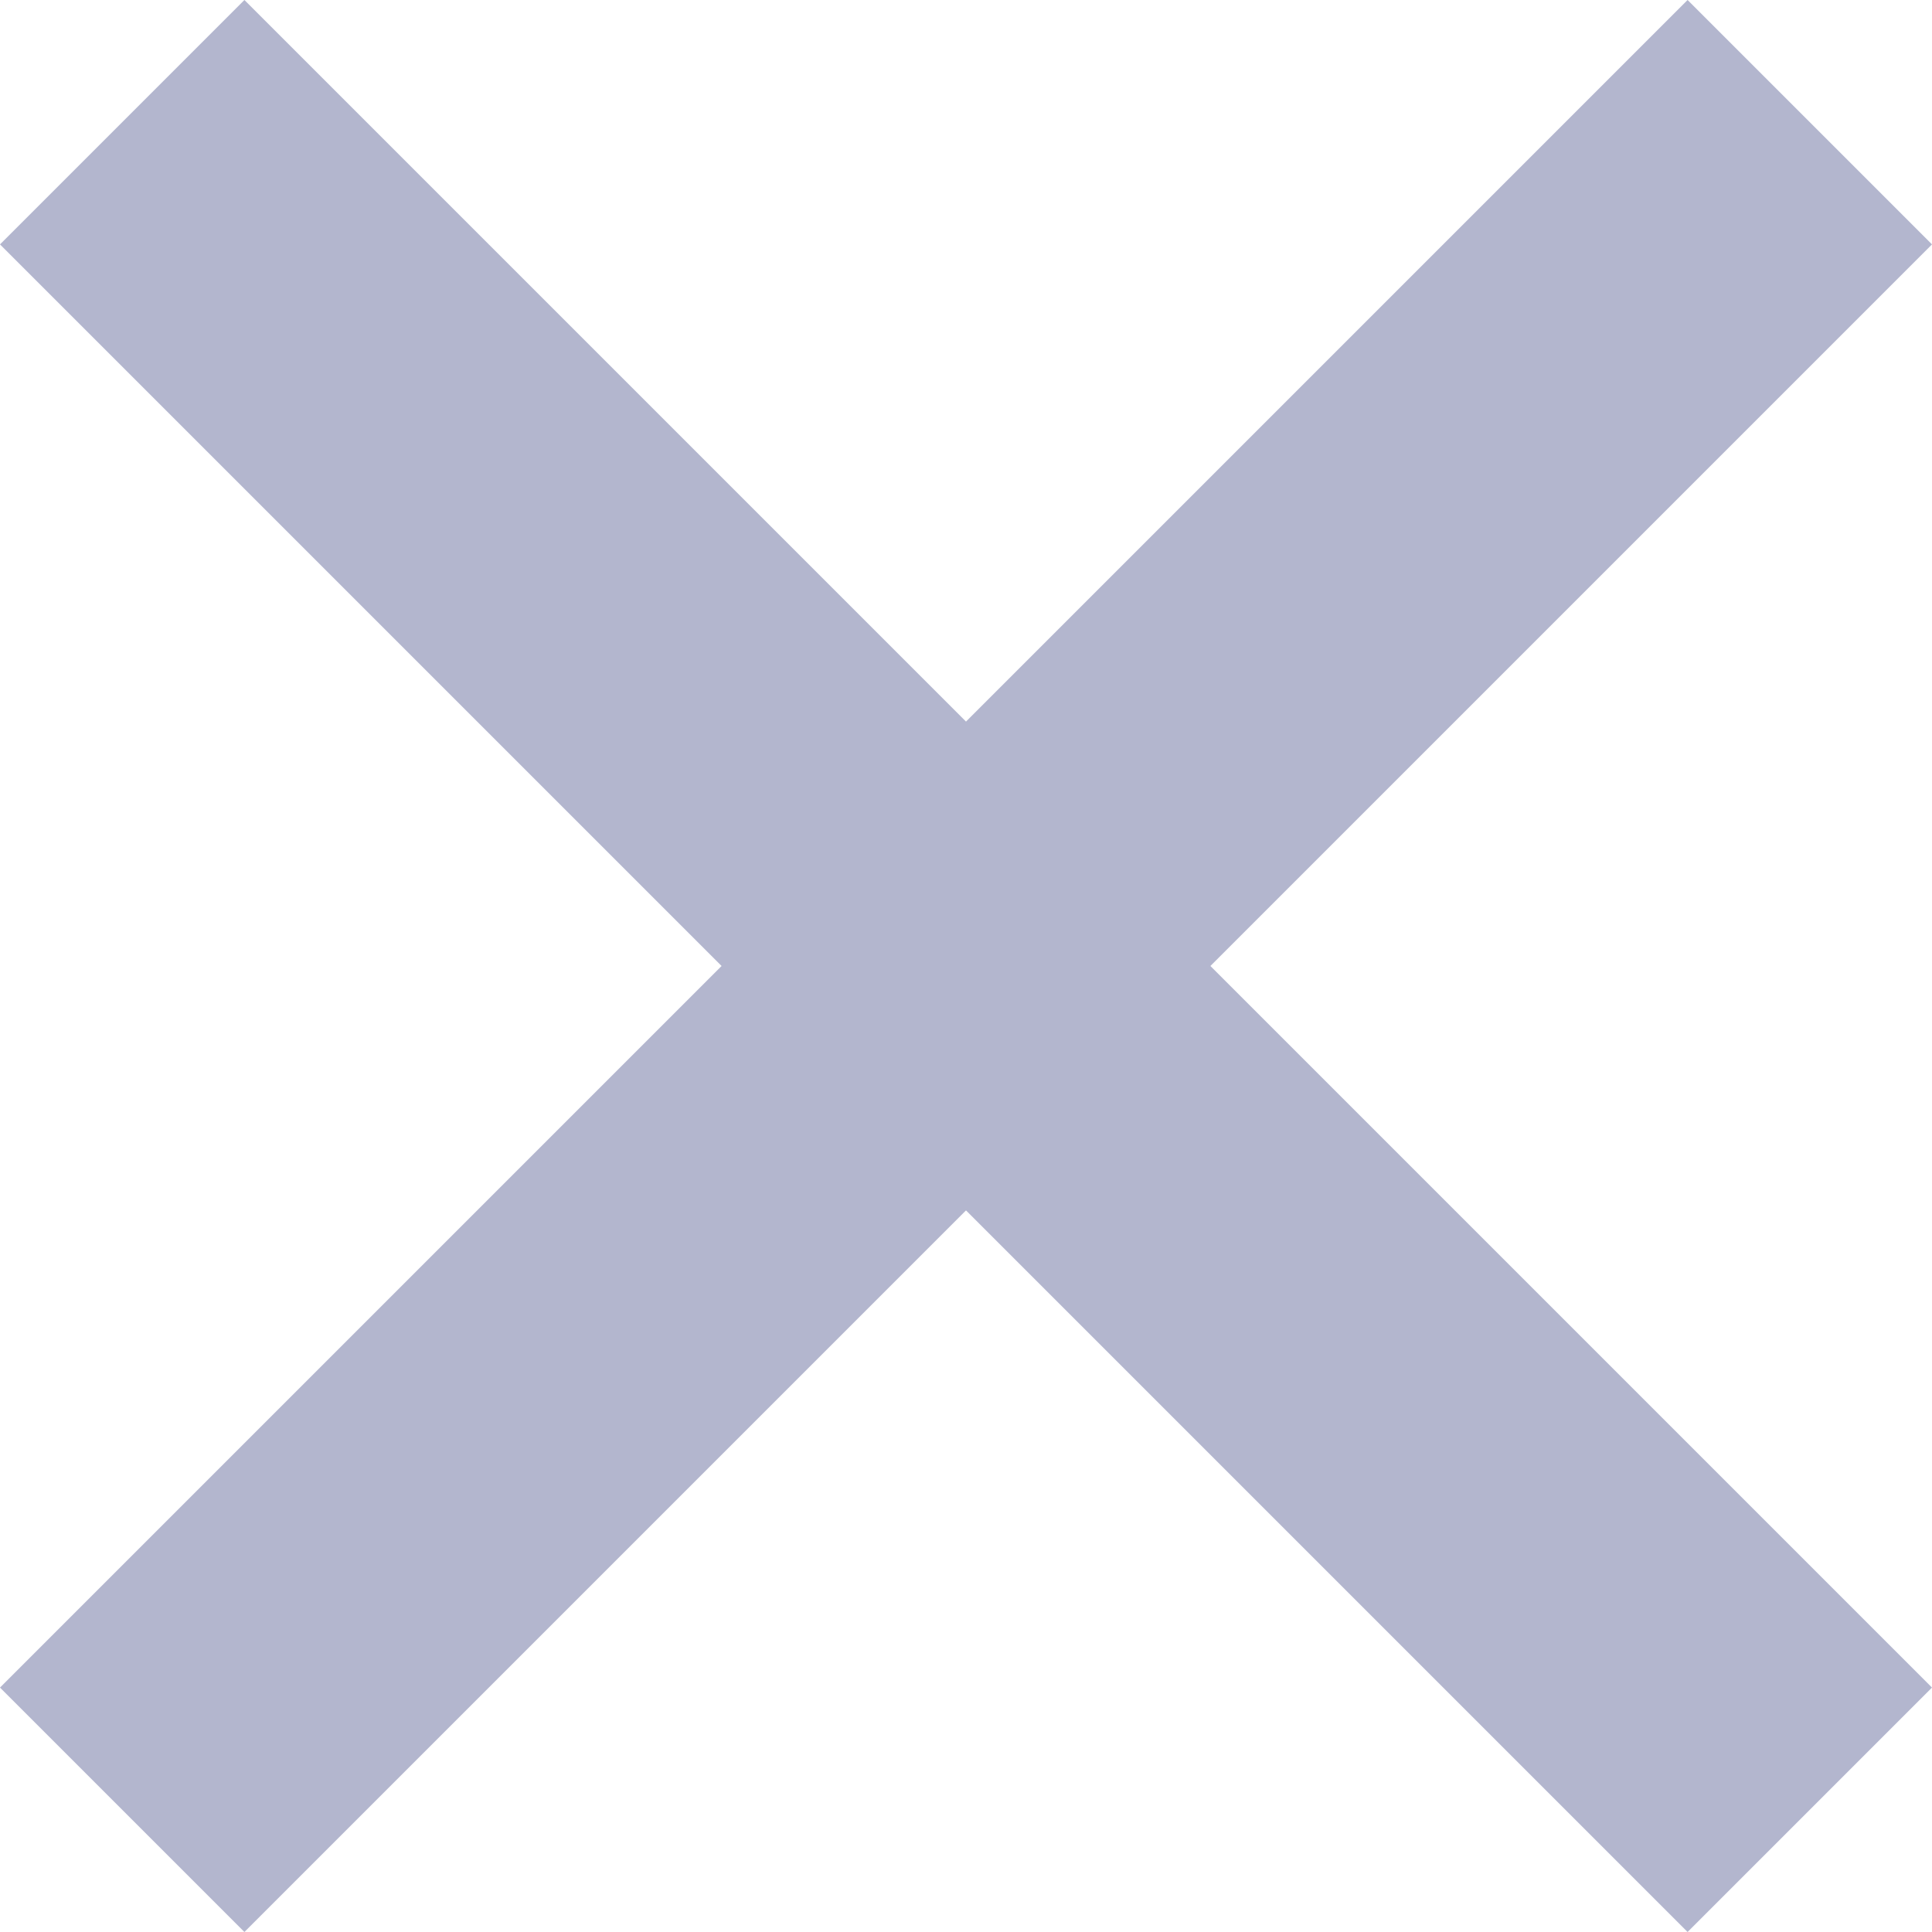 <?xml version="1.0" encoding="utf-8"?>
<!-- Generator: Adobe Illustrator 25.0.0, SVG Export Plug-In . SVG Version: 6.00 Build 0)  -->
<svg version="1.1" id="Layer_1" xmlns="http://www.w3.org/2000/svg" xmlns:xlink="http://www.w3.org/1999/xlink" x="0px" y="0px"
	 viewBox="0 0 16.6 16.6" style="enable-background:new 0 0 16.6 16.6;" xml:space="preserve">
<style type="text/css">
	.st0{fill:#B3B6CE;}
</style>
<polygon class="st0" points="16.6,2.1 14.5,0 8.3,6.2 2.1,0 0,2.1 6.2,8.3 0,14.5 2.1,16.6 8.3,10.4 14.5,16.6 16.6,14.5 10.4,8.3 
	"/>
</svg>
